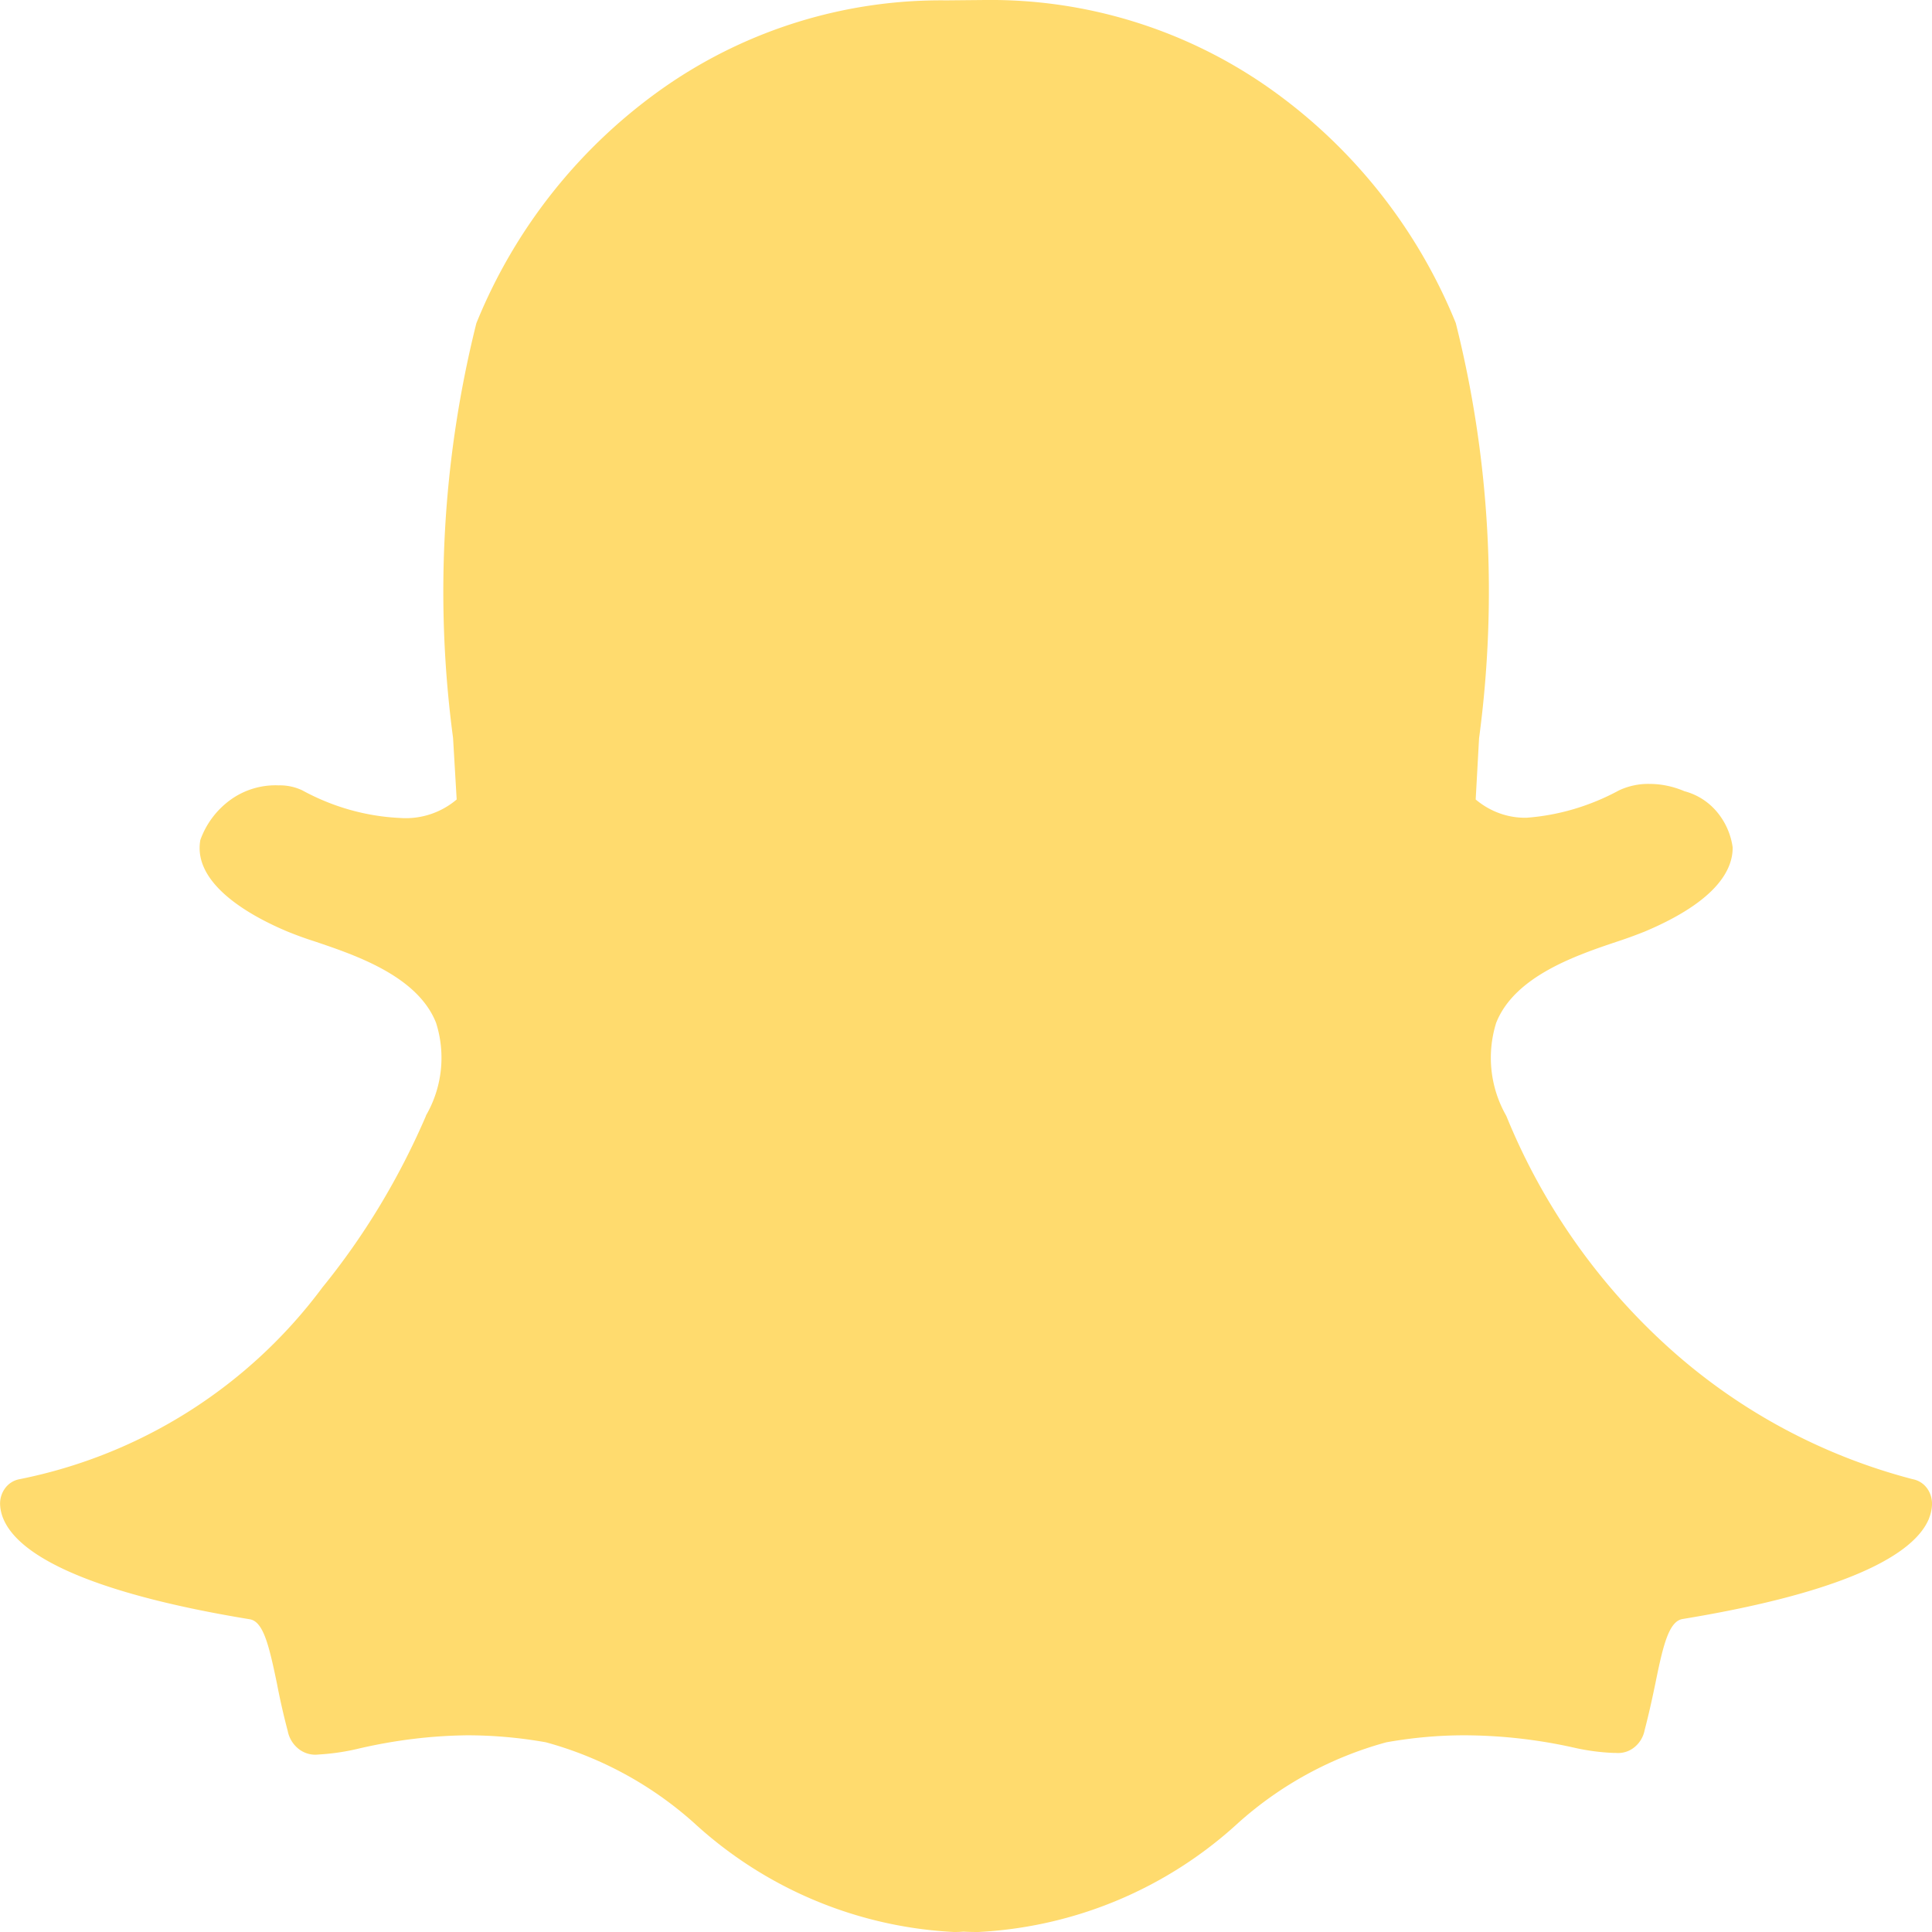 <svg width="16" height="16" viewBox="0 0 16 16" xmlns="http://www.w3.org/2000/svg">
    <path d="M15.976 12.574c-.141.349-.847.638-2.042.834-.112.019-.16.212-.224.529-.027.13-.055.258-.09.392a.24.24 0 0 1-.086.142.213.213 0 0 1-.152.046h-.019a1.802 1.802 0 0 1-.338-.046 4.21 4.21 0 0 0-.897-.1c-.218 0-.433.02-.647.058a3.03 3.03 0 0 0-1.227.668A3.44 3.44 0 0 1 8.102 16c-.046 0-.09-.001-.123-.003A.886.886 0 0 1 7.9 16a3.436 3.436 0 0 1-2.152-.903 3.039 3.039 0 0 0-1.227-.668 3.734 3.734 0 0 0-.647-.058c-.301.003-.6.04-.895.108a1.874 1.874 0 0 1-.34.051.223.223 0 0 1-.163-.044.25.25 0 0 1-.093-.15 5.828 5.828 0 0 1-.09-.396c-.066-.318-.113-.512-.225-.53-1.195-.196-1.9-.486-2.042-.836a.342.342 0 0 1-.025-.11.214.214 0 0 1 .042-.14.19.19 0 0 1 .119-.074 4.132 4.132 0 0 0 2.508-1.588c.347-.427.634-.903.856-1.417l.003-.009a.954.954 0 0 0 .082-.766c-.153-.386-.663-.558-1-.672a3.041 3.041 0 0 1-.227-.082c-.3-.125-.79-.392-.725-.759a.703.703 0 0 1 .255-.337.637.637 0 0 1 .393-.116.435.435 0 0 1 .196.041c.252.138.529.216.81.229a.651.651 0 0 0 .469-.153l-.03-.51a9.156 9.156 0 0 1 .193-3.434A4.403 4.403 0 0 1 5.512.715 4.006 4.006 0 0 1 7.836.003L8.158 0a4.012 4.012 0 0 1 2.328.712 4.409 4.409 0 0 1 1.57 1.963c.282 1.12.347 2.29.193 3.439l-.003.054-.025.453c.12.101.27.155.423.151.267-.02.527-.098.765-.227a.572.572 0 0 1 .25-.053c.098 0 .194.02.285.058l.004.002a.524.524 0 0 1 .267.167.58.58 0 0 1 .134.297c.003.178-.12.443-.731.7a3.687 3.687 0 0 1-.226.082c-.339.114-.848.286-1.001.672a.968.968 0 0 0 .08.765l.005.01a5.248 5.248 0 0 0 1.352 1.923 4.835 4.835 0 0 0 2.012 1.082.19.19 0 0 1 .118.074c.03.04.044.09.042.14a.345.345 0 0 1-.025.111v-.001z" fill="#FFDB6E" fill-rule="nonzero"/>
</svg>
